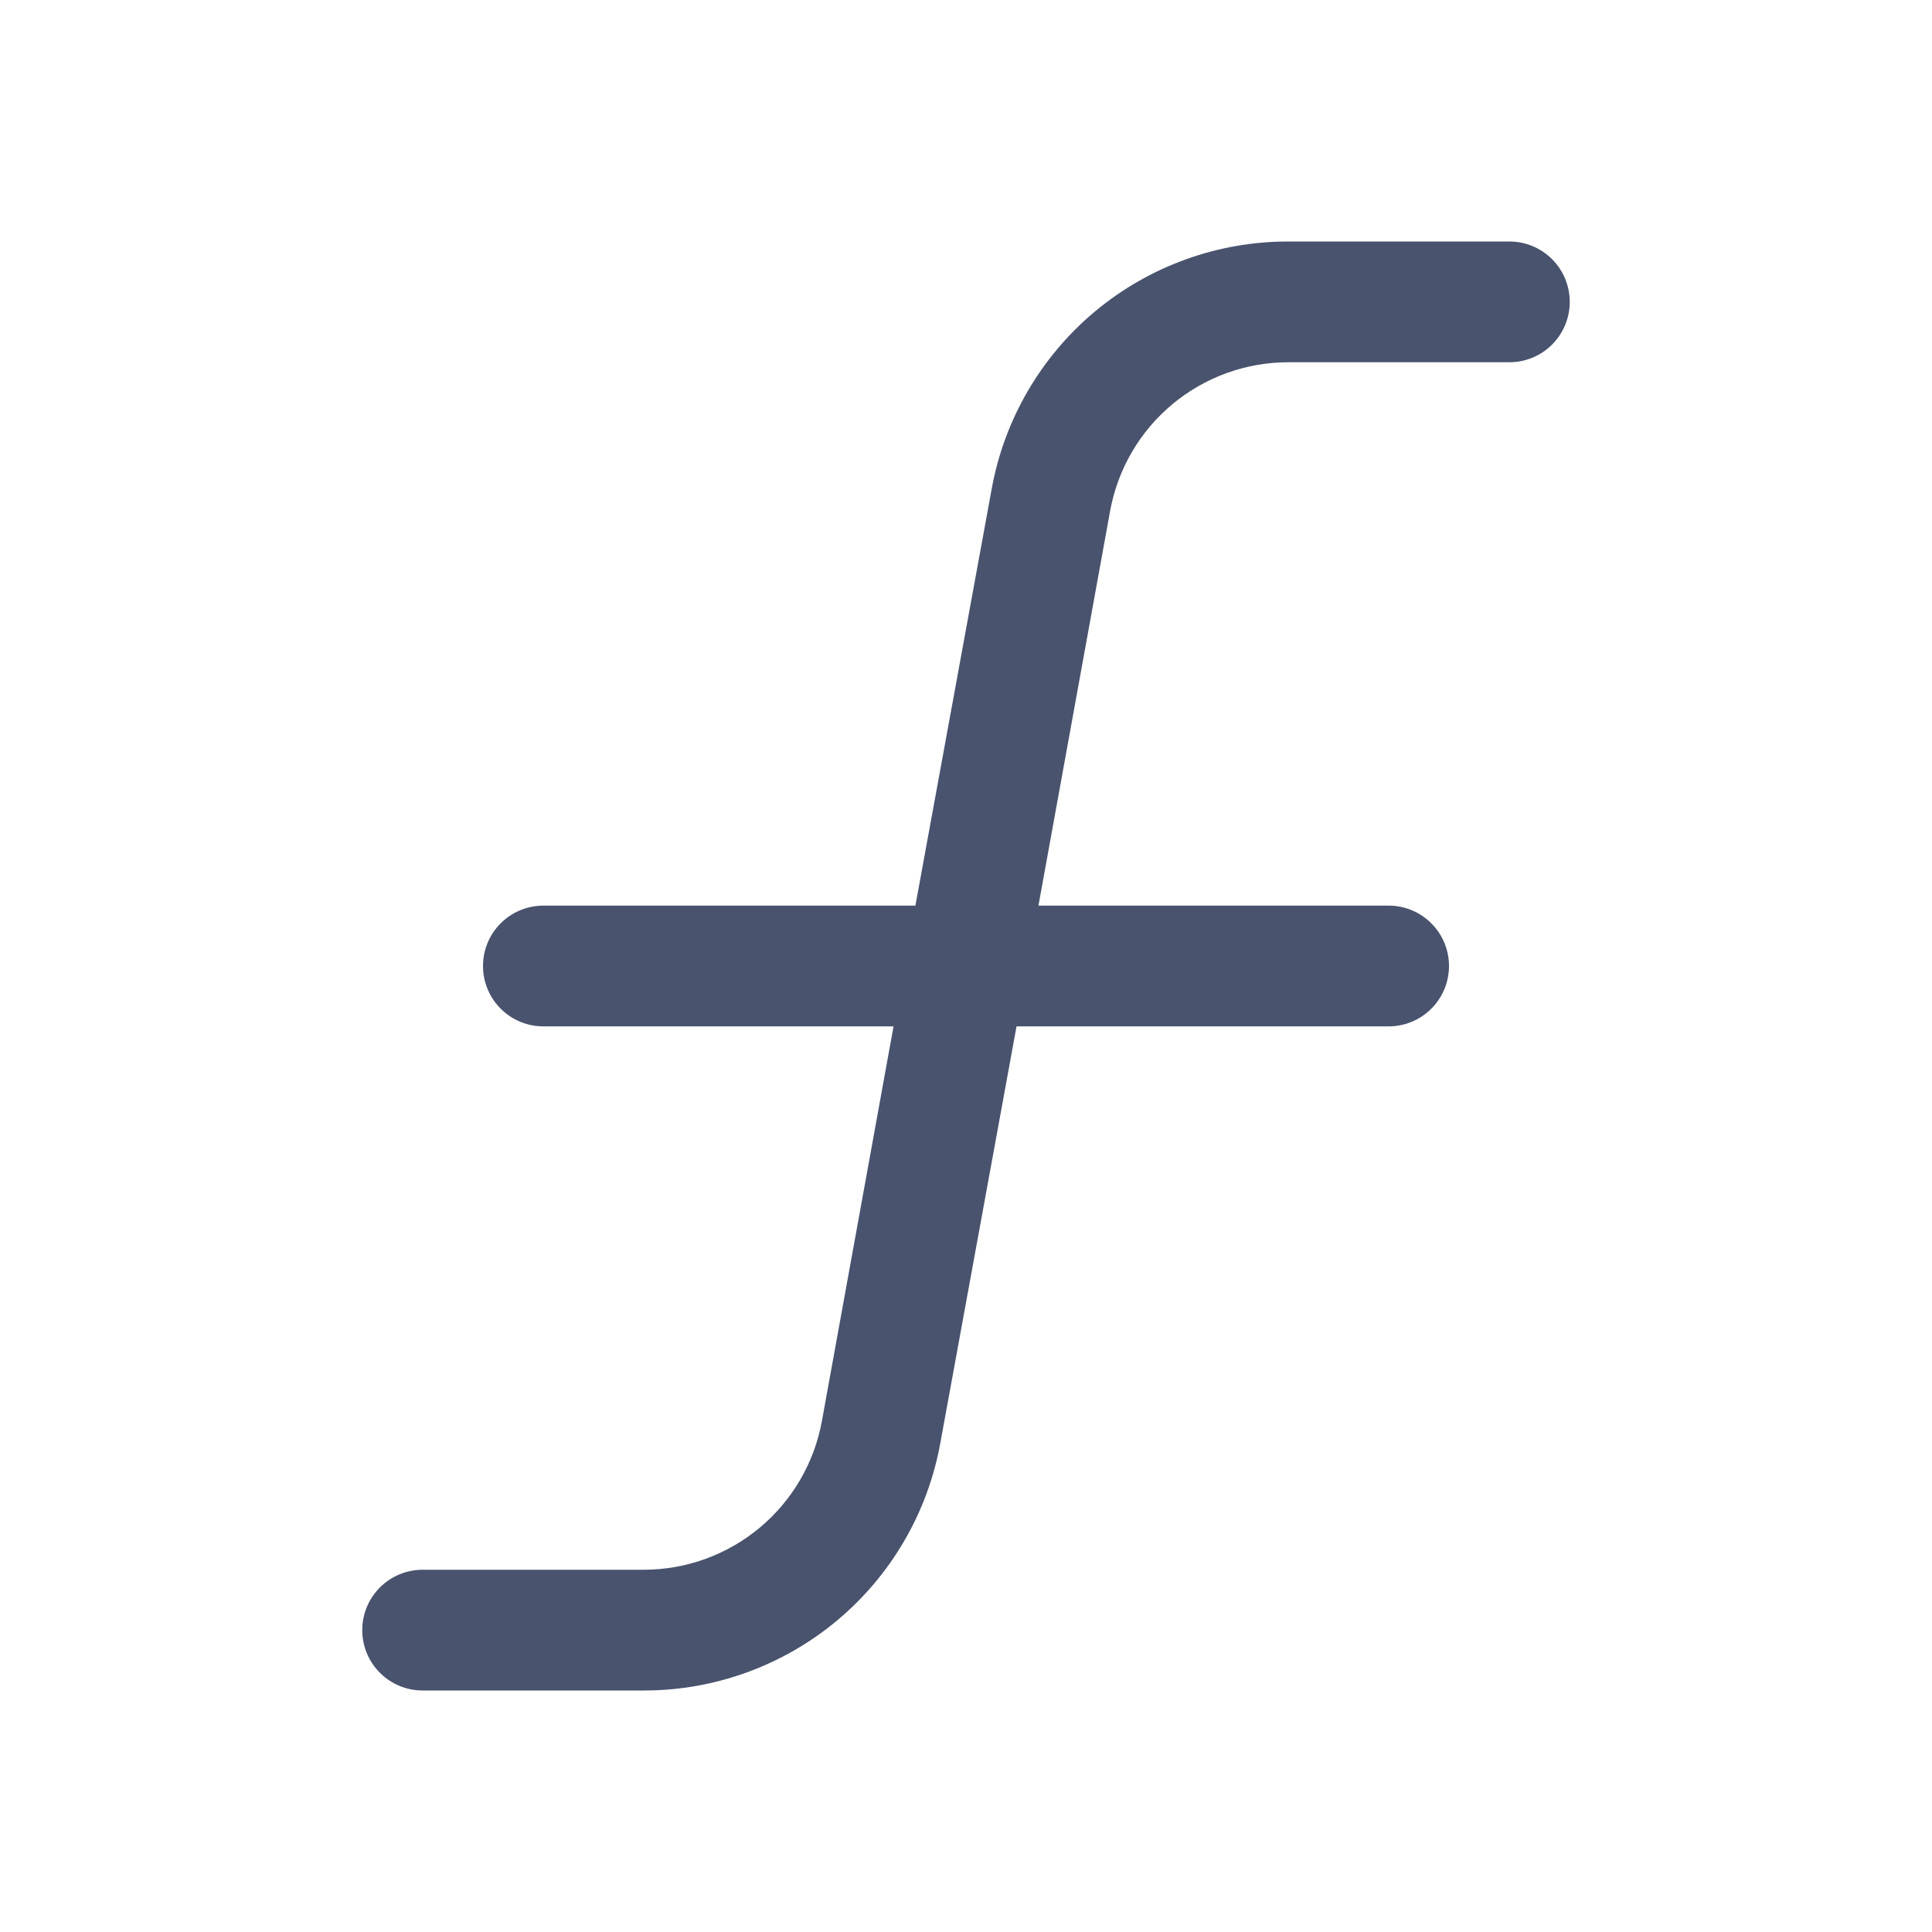 <svg width="32" height="32" viewBox="0 0 32 32" fill="none" xmlns="http://www.w3.org/2000/svg">
<path d="M26 5C26 5.265 25.895 5.52 25.707 5.707C25.52 5.895 25.265 6 25 6H21.337C20.635 6 19.956 6.247 19.416 6.697C18.877 7.147 18.513 7.772 18.387 8.463L17.2 15H23C23.265 15 23.52 15.105 23.707 15.293C23.895 15.48 24 15.735 24 16C24 16.265 23.895 16.52 23.707 16.707C23.52 16.895 23.265 17 23 17H16.837L15.575 23.9C15.367 25.051 14.761 26.092 13.863 26.842C12.965 27.591 11.832 28.001 10.662 28H7C6.735 28 6.48 27.895 6.293 27.707C6.105 27.52 6 27.265 6 27C6 26.735 6.105 26.48 6.293 26.293C6.48 26.105 6.735 26 7 26H10.662C11.365 26 12.044 25.753 12.584 25.303C13.123 24.853 13.487 24.228 13.613 23.538L14.8 17H9C8.735 17 8.48 16.895 8.293 16.707C8.105 16.52 8 16.265 8 16C8 15.735 8.105 15.48 8.293 15.293C8.48 15.105 8.735 15 9 15H15.162L16.425 8.1C16.633 6.949 17.239 5.908 18.137 5.158C19.035 4.409 20.168 3.999 21.337 4H25C25.265 4 25.52 4.105 25.707 4.293C25.895 4.48 26 4.735 26 5Z" fill="#49536E"/>
</svg>

